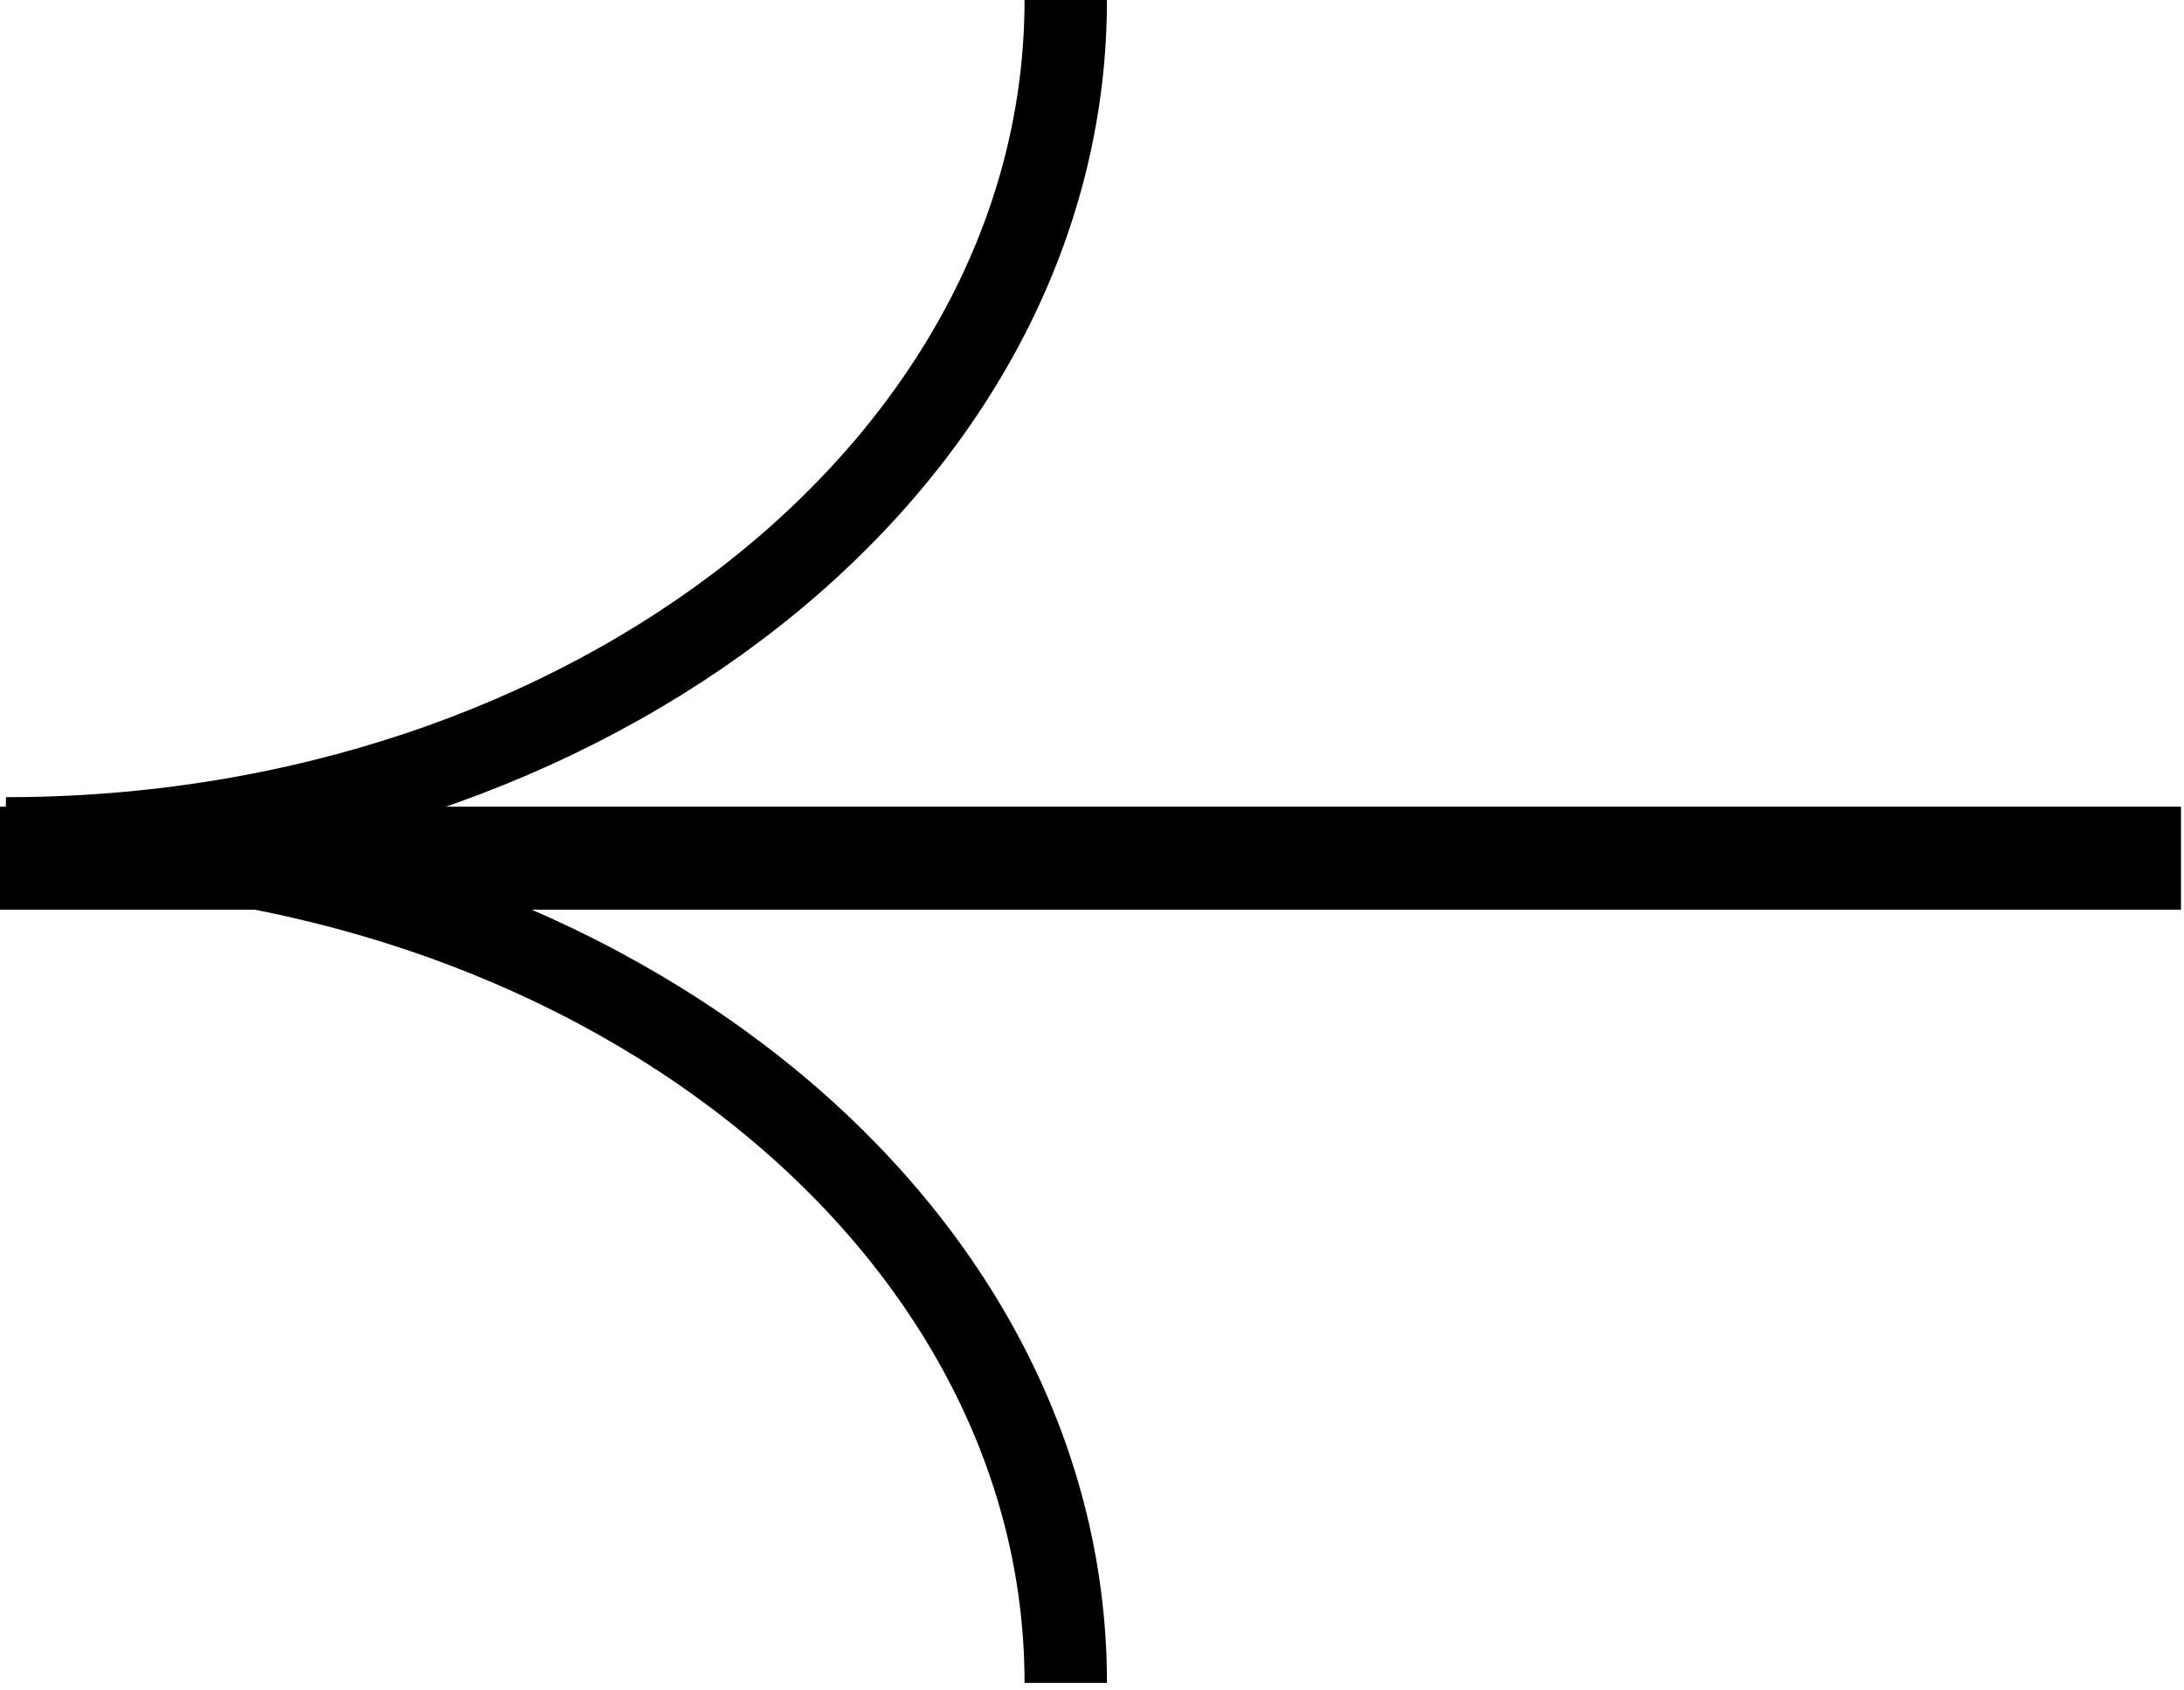 <svg width="106" height="82" viewBox="0 0 106 82" fill="none" xmlns="http://www.w3.org/2000/svg">
<line x1="105.854" y1="41.641" x2="0" y2="41.641" stroke="black" stroke-width="5"/>
<path d="M0.289 40.975C28.697 40.975 51.726 59.188 51.726 81.656" stroke="black" stroke-width="4"/>
<path d="M0.289 40.68C28.697 40.68 51.726 22.467 51.726 -4.48227e-05" stroke="black" stroke-width="4"/>
</svg>
